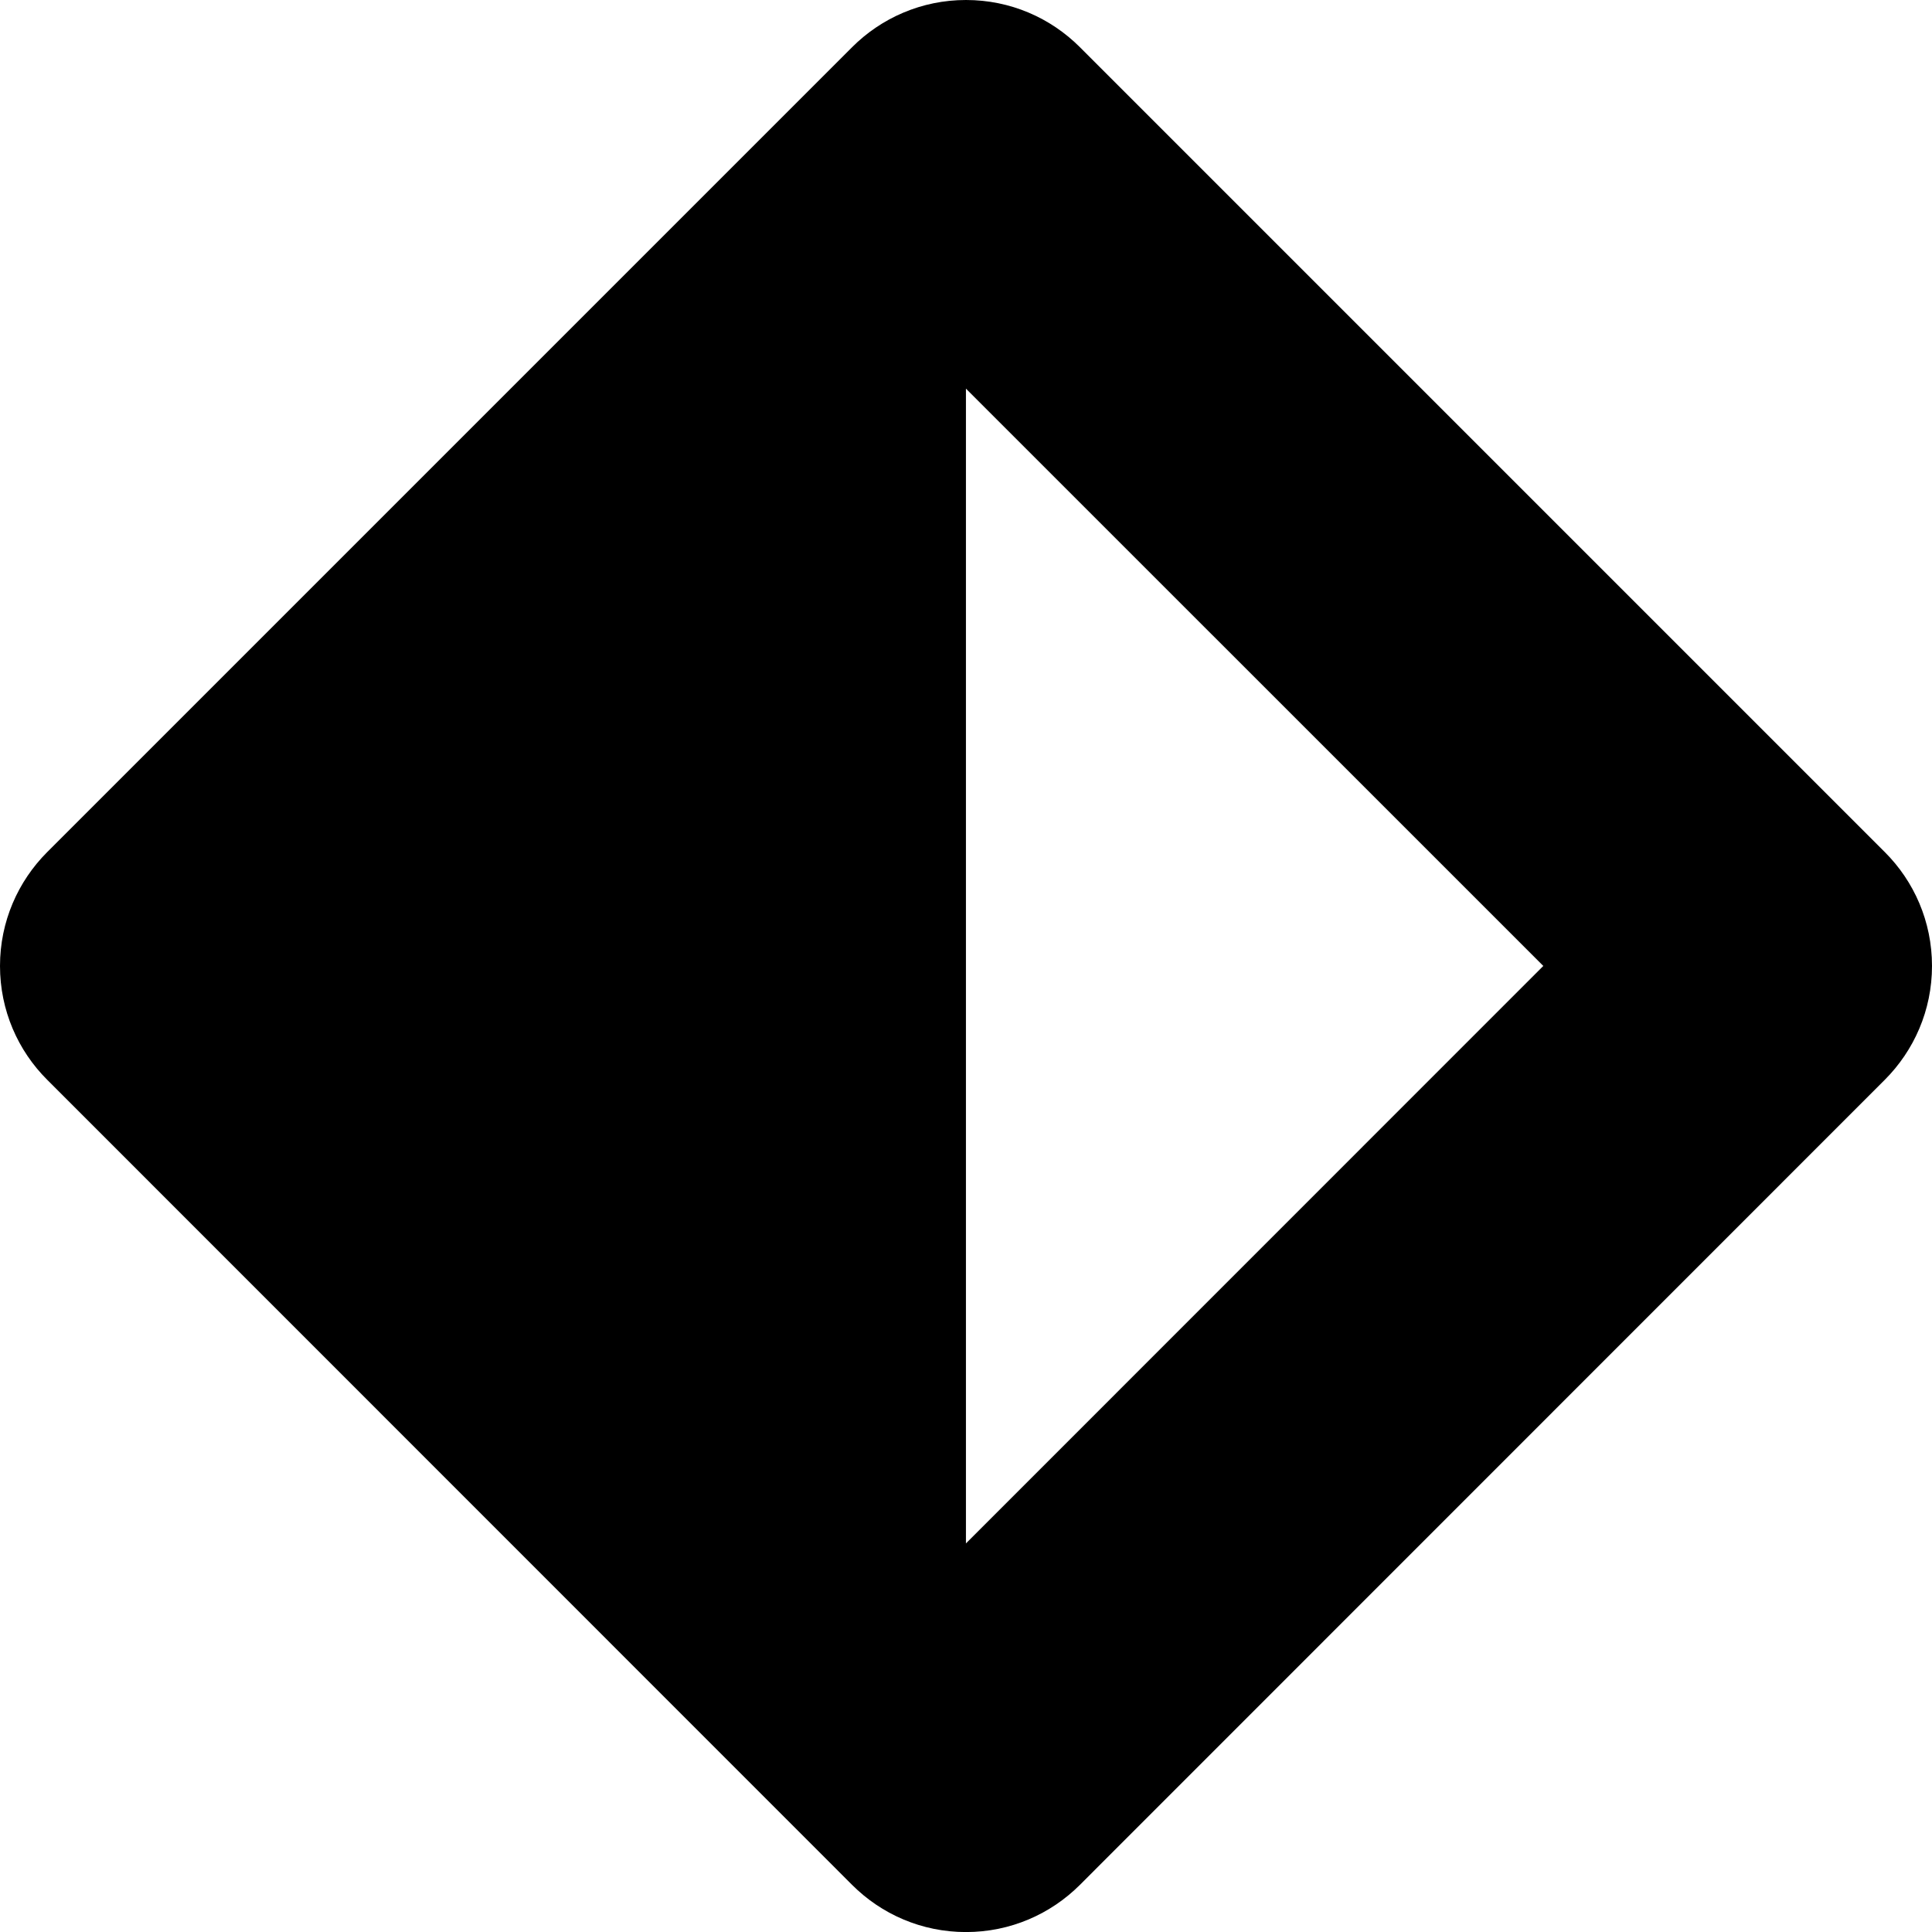 <!-- Generated by IcoMoon.io -->
<svg version="1.1" xmlns="http://www.w3.org/2000/svg" width="32" height="32" viewBox="0 0 32 32">
<path d="M15.999 0c-0.736 0-1.403 0.299-1.885 0.781l-13.333 13.333c-0.482 0.483-0.781 1.149-0.781 1.885s0.298 1.403 0.781 1.885l13.333 13.336c0.483 0.483 1.149 0.781 1.886 0.781s1.403-0.299 1.886-0.781l13.333-13.336c0.482-0.483 0.781-1.149 0.781-1.885s-0.298-1.403-0.781-1.885l-13.333-13.333c-0.483-0.483-1.149-0.781-1.886-0.781-0 0-0.001 0-0.001 0h0zM15.999 6.437l9.563 9.562-9.563 9.565z"></path>
</svg>
